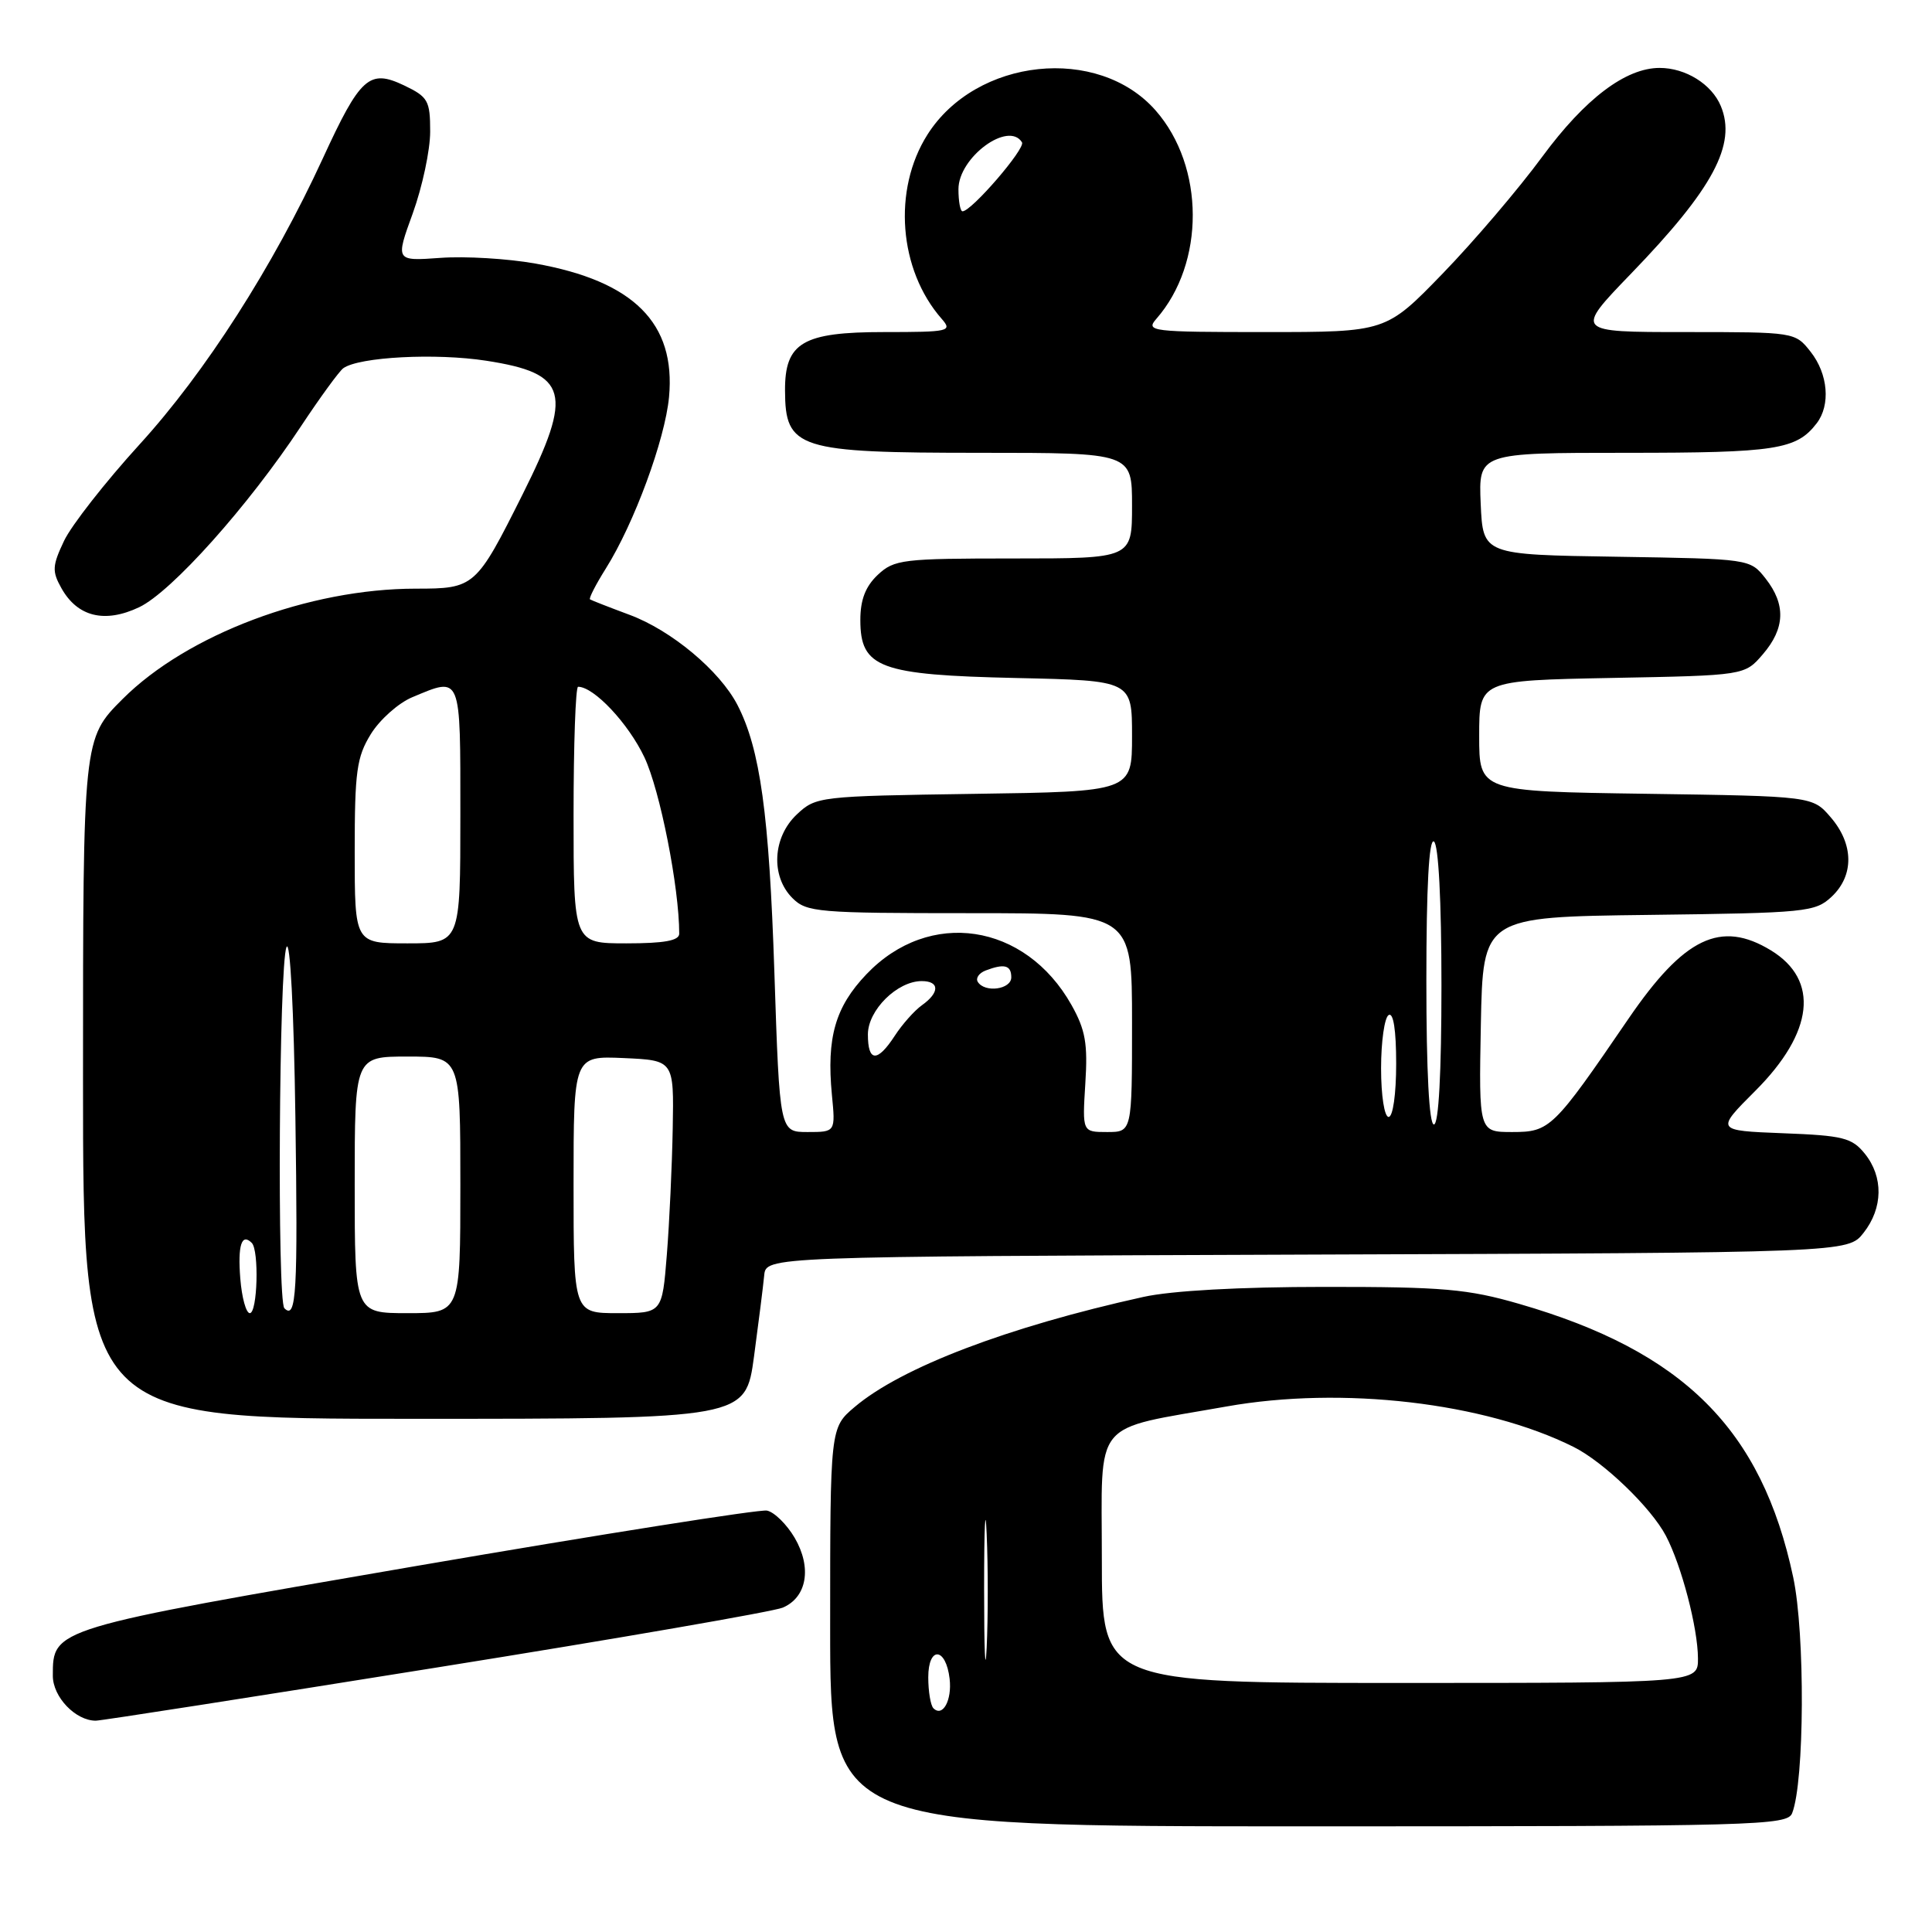 <?xml version="1.0" encoding="UTF-8" standalone="no"?>
<!DOCTYPE svg PUBLIC "-//W3C//DTD SVG 1.1//EN" "http://www.w3.org/Graphics/SVG/1.1/DTD/svg11.dtd" >
<svg xmlns="http://www.w3.org/2000/svg" xmlns:xlink="http://www.w3.org/1999/xlink" version="1.1" viewBox="0 0 256 256">
 <g >
 <path fill="currentColor"
d=" M 237.47 240.25 C 239.11 236.08 239.20 216.47 237.61 209.00 C 233.44 189.39 223.09 179.07 201.30 172.77 C 194.49 170.80 191.21 170.51 175.50 170.52 C 164.26 170.52 155.25 171.02 151.50 171.85 C 133.53 175.82 119.45 181.18 113.25 186.43 C 110.00 189.18 110.00 189.18 110.00 215.59 C 110.00 242.00 110.00 242.00 173.39 242.00 C 232.84 242.00 236.83 241.89 237.47 240.25 Z  M 57.71 220.98 C 81.80 217.13 102.50 213.54 103.72 213.02 C 106.93 211.65 107.60 207.71 105.30 203.77 C 104.25 201.98 102.59 200.35 101.62 200.16 C 100.64 199.98 79.74 203.28 55.17 207.50 C 6.81 215.82 7.00 215.76 7.00 222.05 C 7.00 224.86 10.01 228.00 12.69 228.00 C 13.37 228.00 33.63 224.84 57.71 220.98 Z  M 99.91 179.75 C 100.52 175.21 101.13 170.38 101.26 169.00 C 101.50 166.50 101.50 166.50 173.18 166.24 C 244.87 165.99 244.87 165.99 246.93 163.36 C 249.52 160.07 249.58 155.94 247.09 152.86 C 245.39 150.76 244.21 150.46 236.25 150.16 C 227.32 149.81 227.32 149.81 232.59 144.54 C 240.34 136.79 241.11 129.87 234.66 125.93 C 228.01 121.88 223.15 124.21 215.78 134.99 C 205.83 149.55 205.37 150.00 200.39 150.00 C 195.95 150.00 195.95 150.00 196.22 135.75 C 196.50 121.50 196.50 121.50 218.46 121.23 C 239.37 120.97 240.52 120.86 242.71 118.81 C 245.69 116.00 245.64 111.86 242.59 108.31 C 240.18 105.50 240.18 105.50 218.09 105.18 C 196.00 104.86 196.00 104.86 196.00 97.51 C 196.00 90.17 196.00 90.17 213.59 89.83 C 231.18 89.50 231.18 89.50 233.59 86.69 C 236.54 83.26 236.65 80.10 233.95 76.66 C 231.89 74.05 231.89 74.05 214.20 73.77 C 196.50 73.50 196.50 73.50 196.20 66.75 C 195.91 60.00 195.91 60.00 215.52 60.00 C 235.33 60.00 238.04 59.58 240.72 56.09 C 242.58 53.67 242.23 49.56 239.93 46.63 C 237.86 44.00 237.84 44.00 223.25 44.00 C 208.65 44.00 208.65 44.00 216.13 36.25 C 227.00 25.00 230.13 19.14 228.02 14.06 C 226.82 11.16 223.36 9.00 219.91 9.00 C 215.41 9.00 210.03 13.07 204.37 20.75 C 201.24 25.01 195.29 31.99 191.16 36.25 C 183.65 44.00 183.65 44.00 167.67 44.00 C 152.53 44.00 151.77 43.91 153.22 42.25 C 159.69 34.87 159.65 22.07 153.13 14.64 C 145.50 5.95 129.34 7.66 122.89 17.84 C 118.26 25.14 119.08 35.76 124.78 42.25 C 126.22 43.90 125.79 44.00 117.15 44.00 C 106.36 44.00 103.99 45.40 104.02 51.75 C 104.05 59.48 105.68 60.00 129.93 60.00 C 150.00 60.00 150.00 60.00 150.00 67.00 C 150.00 74.00 150.00 74.00 134.31 74.00 C 119.59 74.00 118.49 74.13 116.31 76.17 C 114.68 77.71 114.00 79.47 114.00 82.15 C 114.00 88.50 116.53 89.44 134.70 89.84 C 150.00 90.18 150.00 90.18 150.00 97.53 C 150.00 104.89 150.00 104.89 129.08 105.19 C 108.51 105.49 108.11 105.54 105.58 107.92 C 102.37 110.94 102.10 116.10 105.00 119.00 C 106.88 120.88 108.33 121.00 128.50 121.00 C 150.00 121.00 150.00 121.00 150.00 135.50 C 150.00 150.00 150.00 150.00 146.70 150.00 C 143.41 150.00 143.41 150.00 143.81 143.58 C 144.15 138.30 143.83 136.47 141.98 133.17 C 135.85 122.27 123.12 120.36 114.80 129.10 C 110.67 133.43 109.51 137.50 110.23 145.06 C 110.71 150.00 110.71 150.00 107.01 150.00 C 103.31 150.00 103.31 150.00 102.61 128.87 C 101.92 107.88 100.73 99.24 97.71 93.40 C 95.36 88.87 88.96 83.52 83.40 81.46 C 80.71 80.46 78.36 79.54 78.18 79.42 C 78.00 79.29 78.94 77.46 80.27 75.34 C 84.03 69.36 88.12 58.25 88.65 52.61 C 89.56 42.82 83.98 37.25 70.93 34.92 C 67.29 34.27 61.64 33.93 58.36 34.17 C 52.39 34.60 52.39 34.60 54.70 28.25 C 55.96 24.76 57.00 19.90 57.00 17.44 C 57.00 13.33 56.72 12.84 53.55 11.32 C 48.93 9.12 47.75 10.18 42.77 21.00 C 36.18 35.32 27.21 49.33 18.51 58.87 C 13.98 63.84 9.47 69.60 8.49 71.66 C 6.92 74.97 6.88 75.70 8.14 77.94 C 10.27 81.74 13.88 82.62 18.44 80.46 C 22.72 78.43 32.90 67.05 39.87 56.50 C 42.42 52.65 44.95 49.18 45.49 48.79 C 47.59 47.29 57.75 46.76 64.44 47.80 C 75.31 49.48 76.00 52.01 69.25 65.50 C 63.08 77.83 62.89 78.00 55.09 78.00 C 40.94 78.00 24.81 84.07 16.25 92.62 C 11.00 97.87 11.00 97.87 11.00 142.93 C 11.00 188.00 11.00 188.00 54.90 188.00 C 98.79 188.00 98.79 188.00 99.91 179.75 Z  M 123.68 226.35 C 123.31 225.97 123.00 224.13 123.00 222.25 C 123.00 218.09 125.34 218.25 125.83 222.45 C 126.16 225.30 124.91 227.58 123.68 226.35 Z  M 130.40 210.50 C 130.40 202.25 130.56 199.01 130.74 203.30 C 130.93 207.58 130.93 214.33 130.74 218.30 C 130.55 222.26 130.40 218.75 130.40 210.50 Z  M 146.00 206.55 C 146.00 187.73 144.50 189.57 162.50 186.37 C 177.83 183.64 196.73 185.84 208.50 191.72 C 212.49 193.71 218.78 199.77 220.74 203.50 C 222.82 207.47 224.97 215.70 224.99 219.75 C 225.00 223.00 225.00 223.00 185.50 223.00 C 146.00 223.00 146.00 223.00 146.00 206.55 Z  M 31.84 169.41 C 31.49 164.99 32.02 163.35 33.36 164.69 C 34.35 165.68 34.12 174.00 33.10 174.00 C 32.61 174.00 32.04 171.94 31.84 169.41 Z  M 37.68 173.35 C 36.71 172.38 36.97 127.91 37.96 125.50 C 38.44 124.34 38.94 133.85 39.14 148.00 C 39.48 171.26 39.27 174.94 37.68 173.35 Z  M 47.00 157.00 C 47.00 140.00 47.00 140.00 54.00 140.00 C 61.00 140.00 61.00 140.00 61.00 157.00 C 61.00 174.00 61.00 174.00 54.00 174.00 C 47.00 174.00 47.00 174.00 47.00 157.00 Z  M 76.00 156.95 C 76.00 139.91 76.00 139.91 82.65 140.20 C 89.30 140.50 89.30 140.50 89.14 149.50 C 89.05 154.45 88.70 161.99 88.36 166.25 C 87.74 174.00 87.74 174.00 81.87 174.00 C 76.00 174.00 76.00 174.00 76.00 156.95 Z  M 189.00 129.94 C 189.00 117.49 189.35 111.10 190.00 111.50 C 190.61 111.88 191.00 119.34 191.00 130.56 C 191.00 142.19 190.63 149.00 190.00 149.00 C 189.37 149.00 189.00 141.98 189.00 129.94 Z  M 183.00 141.56 C 183.00 138.02 183.45 134.84 184.00 134.50 C 184.63 134.11 185.00 136.49 185.00 140.94 C 185.00 144.98 184.57 148.00 184.00 148.00 C 183.44 148.00 183.00 145.19 183.00 141.56 Z  M 115.00 137.07 C 115.00 133.85 118.89 130.00 122.13 130.00 C 124.51 130.00 124.53 131.51 122.17 133.19 C 121.16 133.91 119.54 135.74 118.56 137.25 C 116.25 140.80 115.00 140.74 115.00 137.07 Z  M 129.56 130.10 C 129.26 129.61 129.72 128.94 130.59 128.60 C 133.08 127.65 134.00 127.89 134.00 129.50 C 134.00 131.11 130.48 131.59 129.56 130.10 Z  M 47.00 112.87 C 47.00 102.19 47.26 100.32 49.15 97.25 C 50.34 95.34 52.80 93.15 54.62 92.39 C 61.17 89.65 61.00 89.23 61.00 108.00 C 61.00 125.00 61.00 125.00 54.00 125.00 C 47.00 125.00 47.00 125.00 47.00 112.87 Z  M 76.00 108.00 C 76.00 98.65 76.27 91.00 76.60 91.00 C 78.70 91.00 83.26 95.85 85.39 100.35 C 87.46 104.74 90.00 117.59 90.00 123.72 C 90.00 124.64 88.01 125.00 83.00 125.00 C 76.00 125.00 76.00 125.00 76.00 108.00 Z  M 127.00 25.07 C 127.00 20.86 133.63 15.97 135.42 18.86 C 135.91 19.67 128.73 28.00 127.54 28.00 C 127.24 28.00 127.00 26.68 127.00 25.07 Z "/>
</g>
</svg>